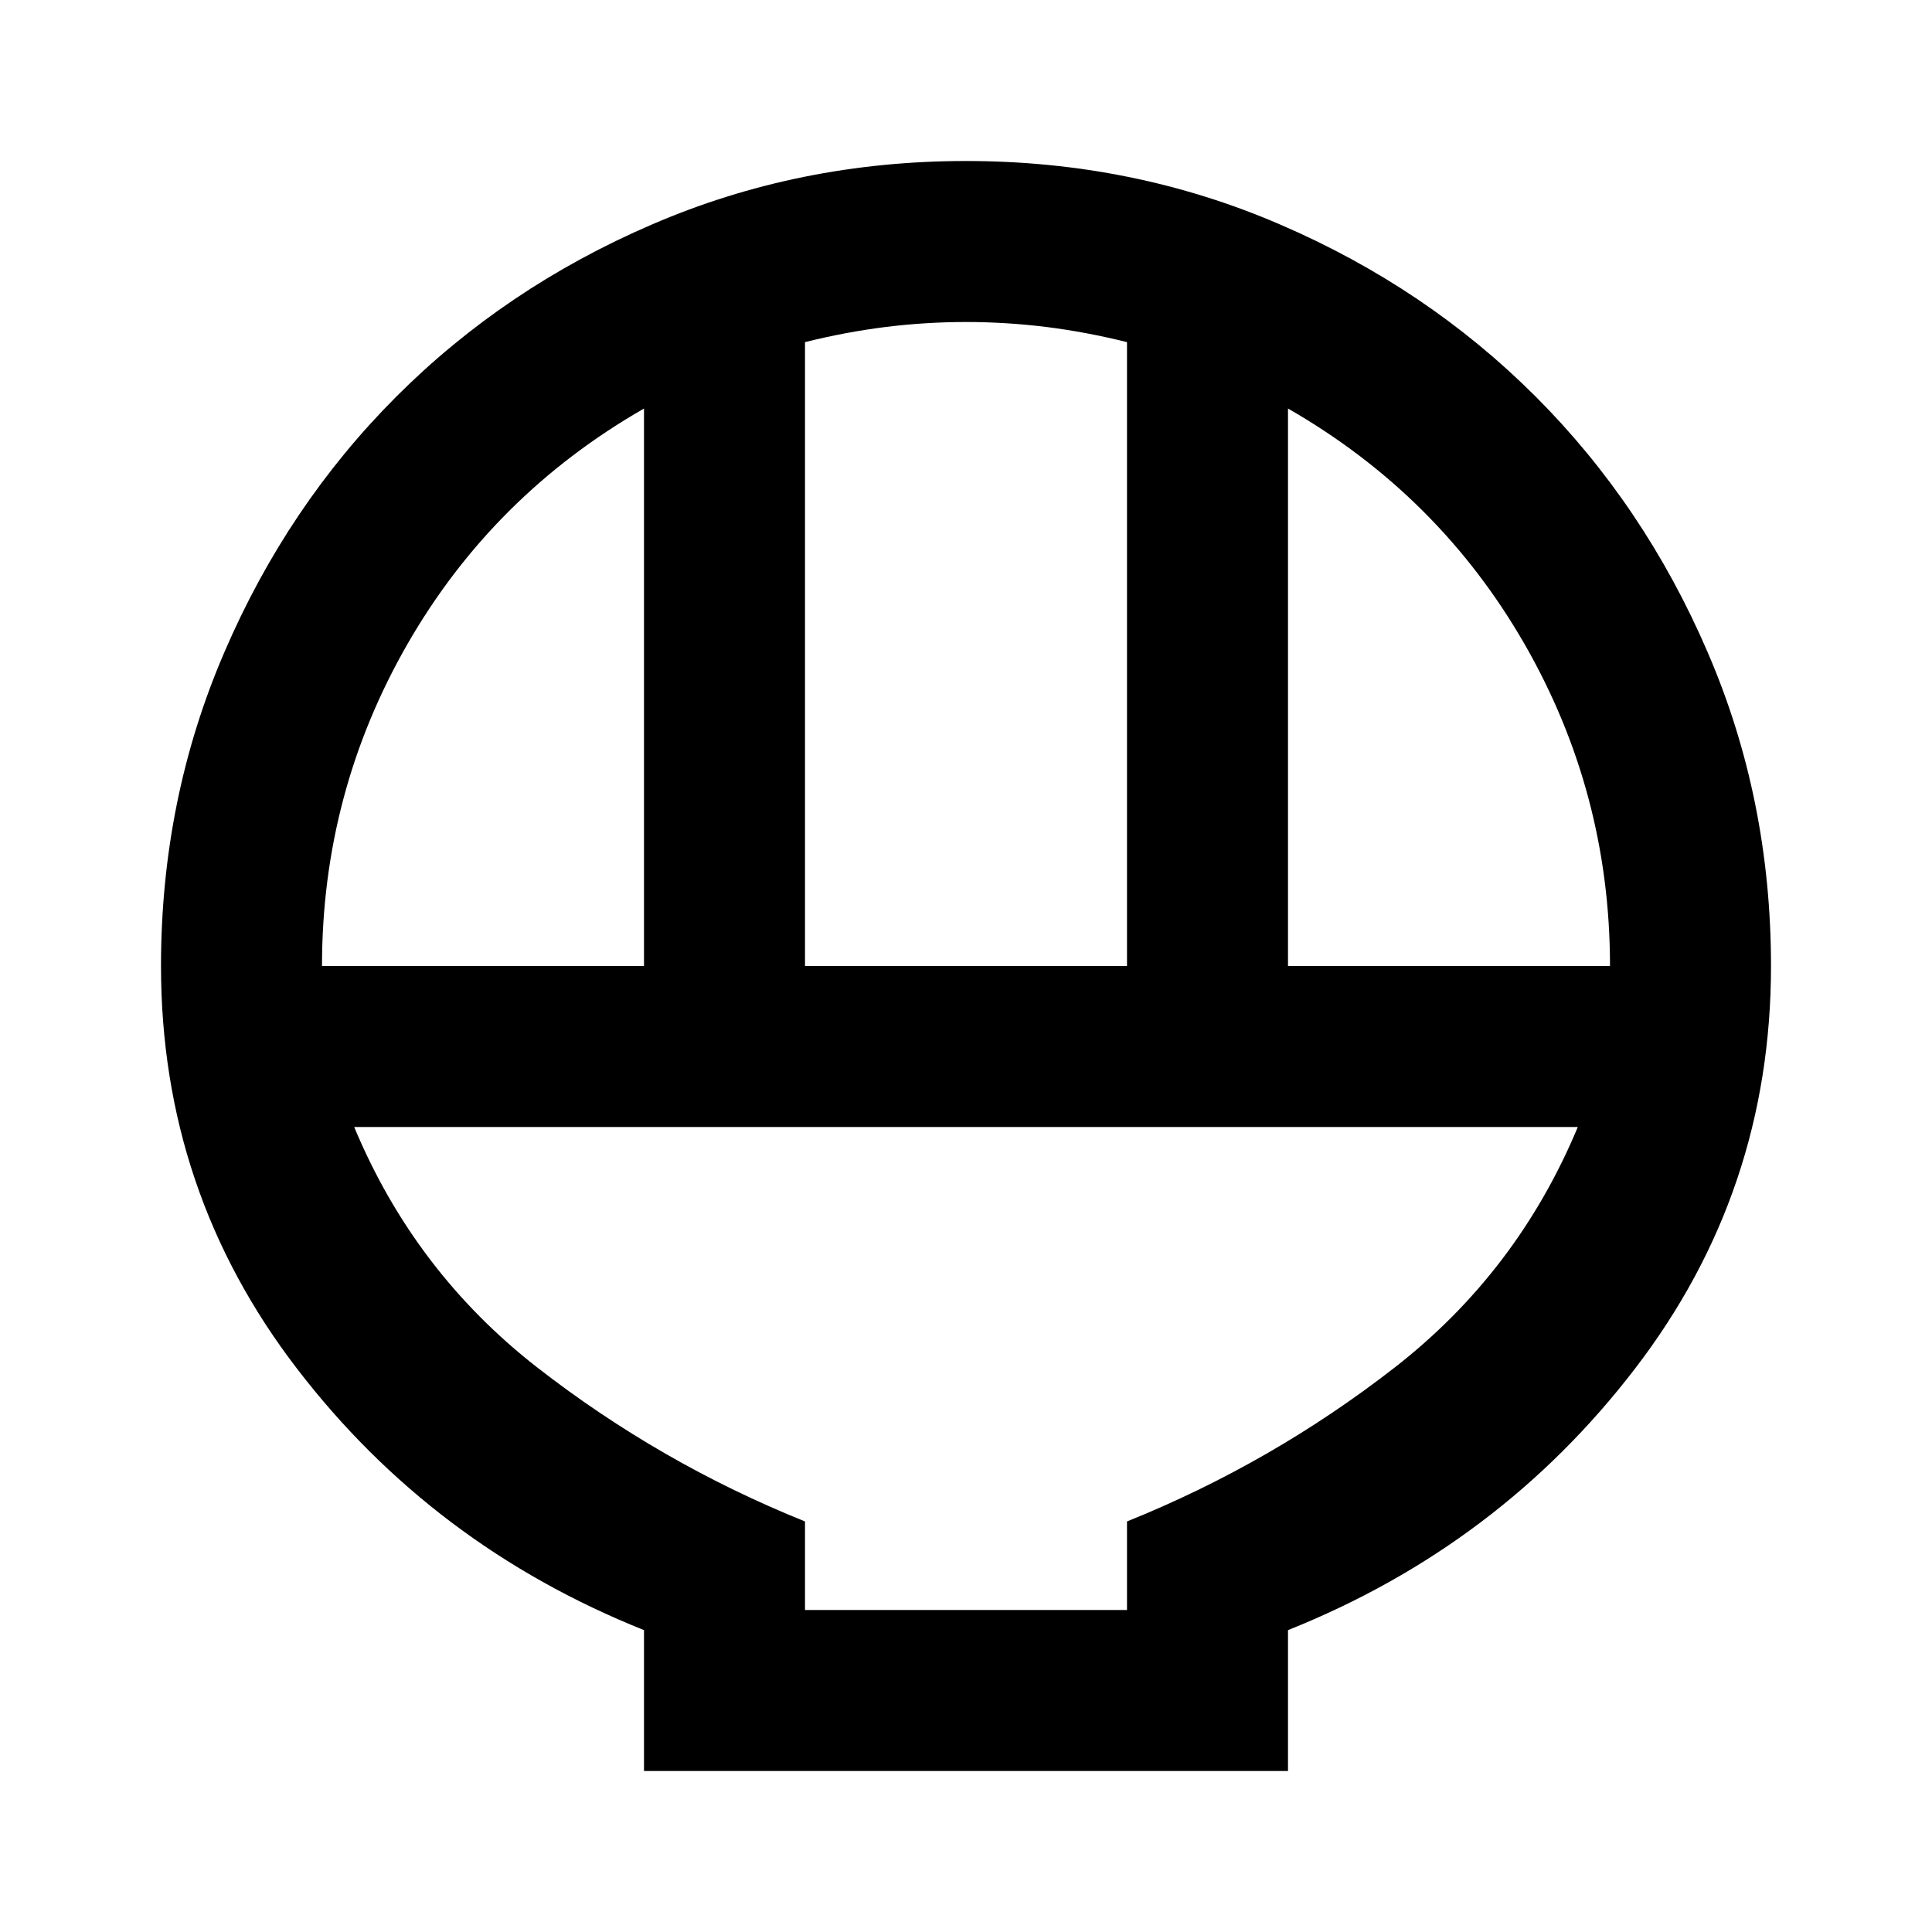 <svg width="24" height="24" viewBox="0 0 24 24" fill="none" xmlns="http://www.w3.org/2000/svg">
<path d="M8 22V20.25C6.25 19.55 4.812 18.467 3.688 17C2.562 15.533 2 13.867 2 12C2 10.617 2.263 9.317 2.788 8.1C3.312 6.883 4.025 5.825 4.925 4.925C5.825 4.025 6.883 3.312 8.1 2.788C9.317 2.263 10.617 2 12 2C13.383 2 14.683 2.263 15.9 2.788C17.117 3.312 18.175 4.025 19.075 4.925C19.975 5.825 20.688 6.883 21.212 8.1C21.738 9.317 22 10.617 22 12C22 13.867 21.438 15.533 20.312 17C19.188 18.467 17.75 19.55 16 20.25V22H8ZM10 12H14V4.25C13.667 4.167 13.333 4.104 13 4.062C12.667 4.021 12.333 4 12 4C11.667 4 11.333 4.021 11 4.062C10.667 4.104 10.333 4.167 10 4.25V12ZM4 12H8V5.075C6.75 5.792 5.771 6.767 5.062 8C4.354 9.233 4 10.567 4 12ZM16 12H20C20 10.567 19.646 9.233 18.938 8C18.229 6.767 17.25 5.792 16 5.075V12ZM10 20H14V18.9C15.2 18.417 16.308 17.779 17.325 16.988C18.342 16.196 19.1 15.2 19.6 14H4.4C4.9 15.2 5.658 16.196 6.675 16.988C7.692 17.779 8.8 18.417 10 18.9V20Z" fill="currentColor"/>
</svg>
